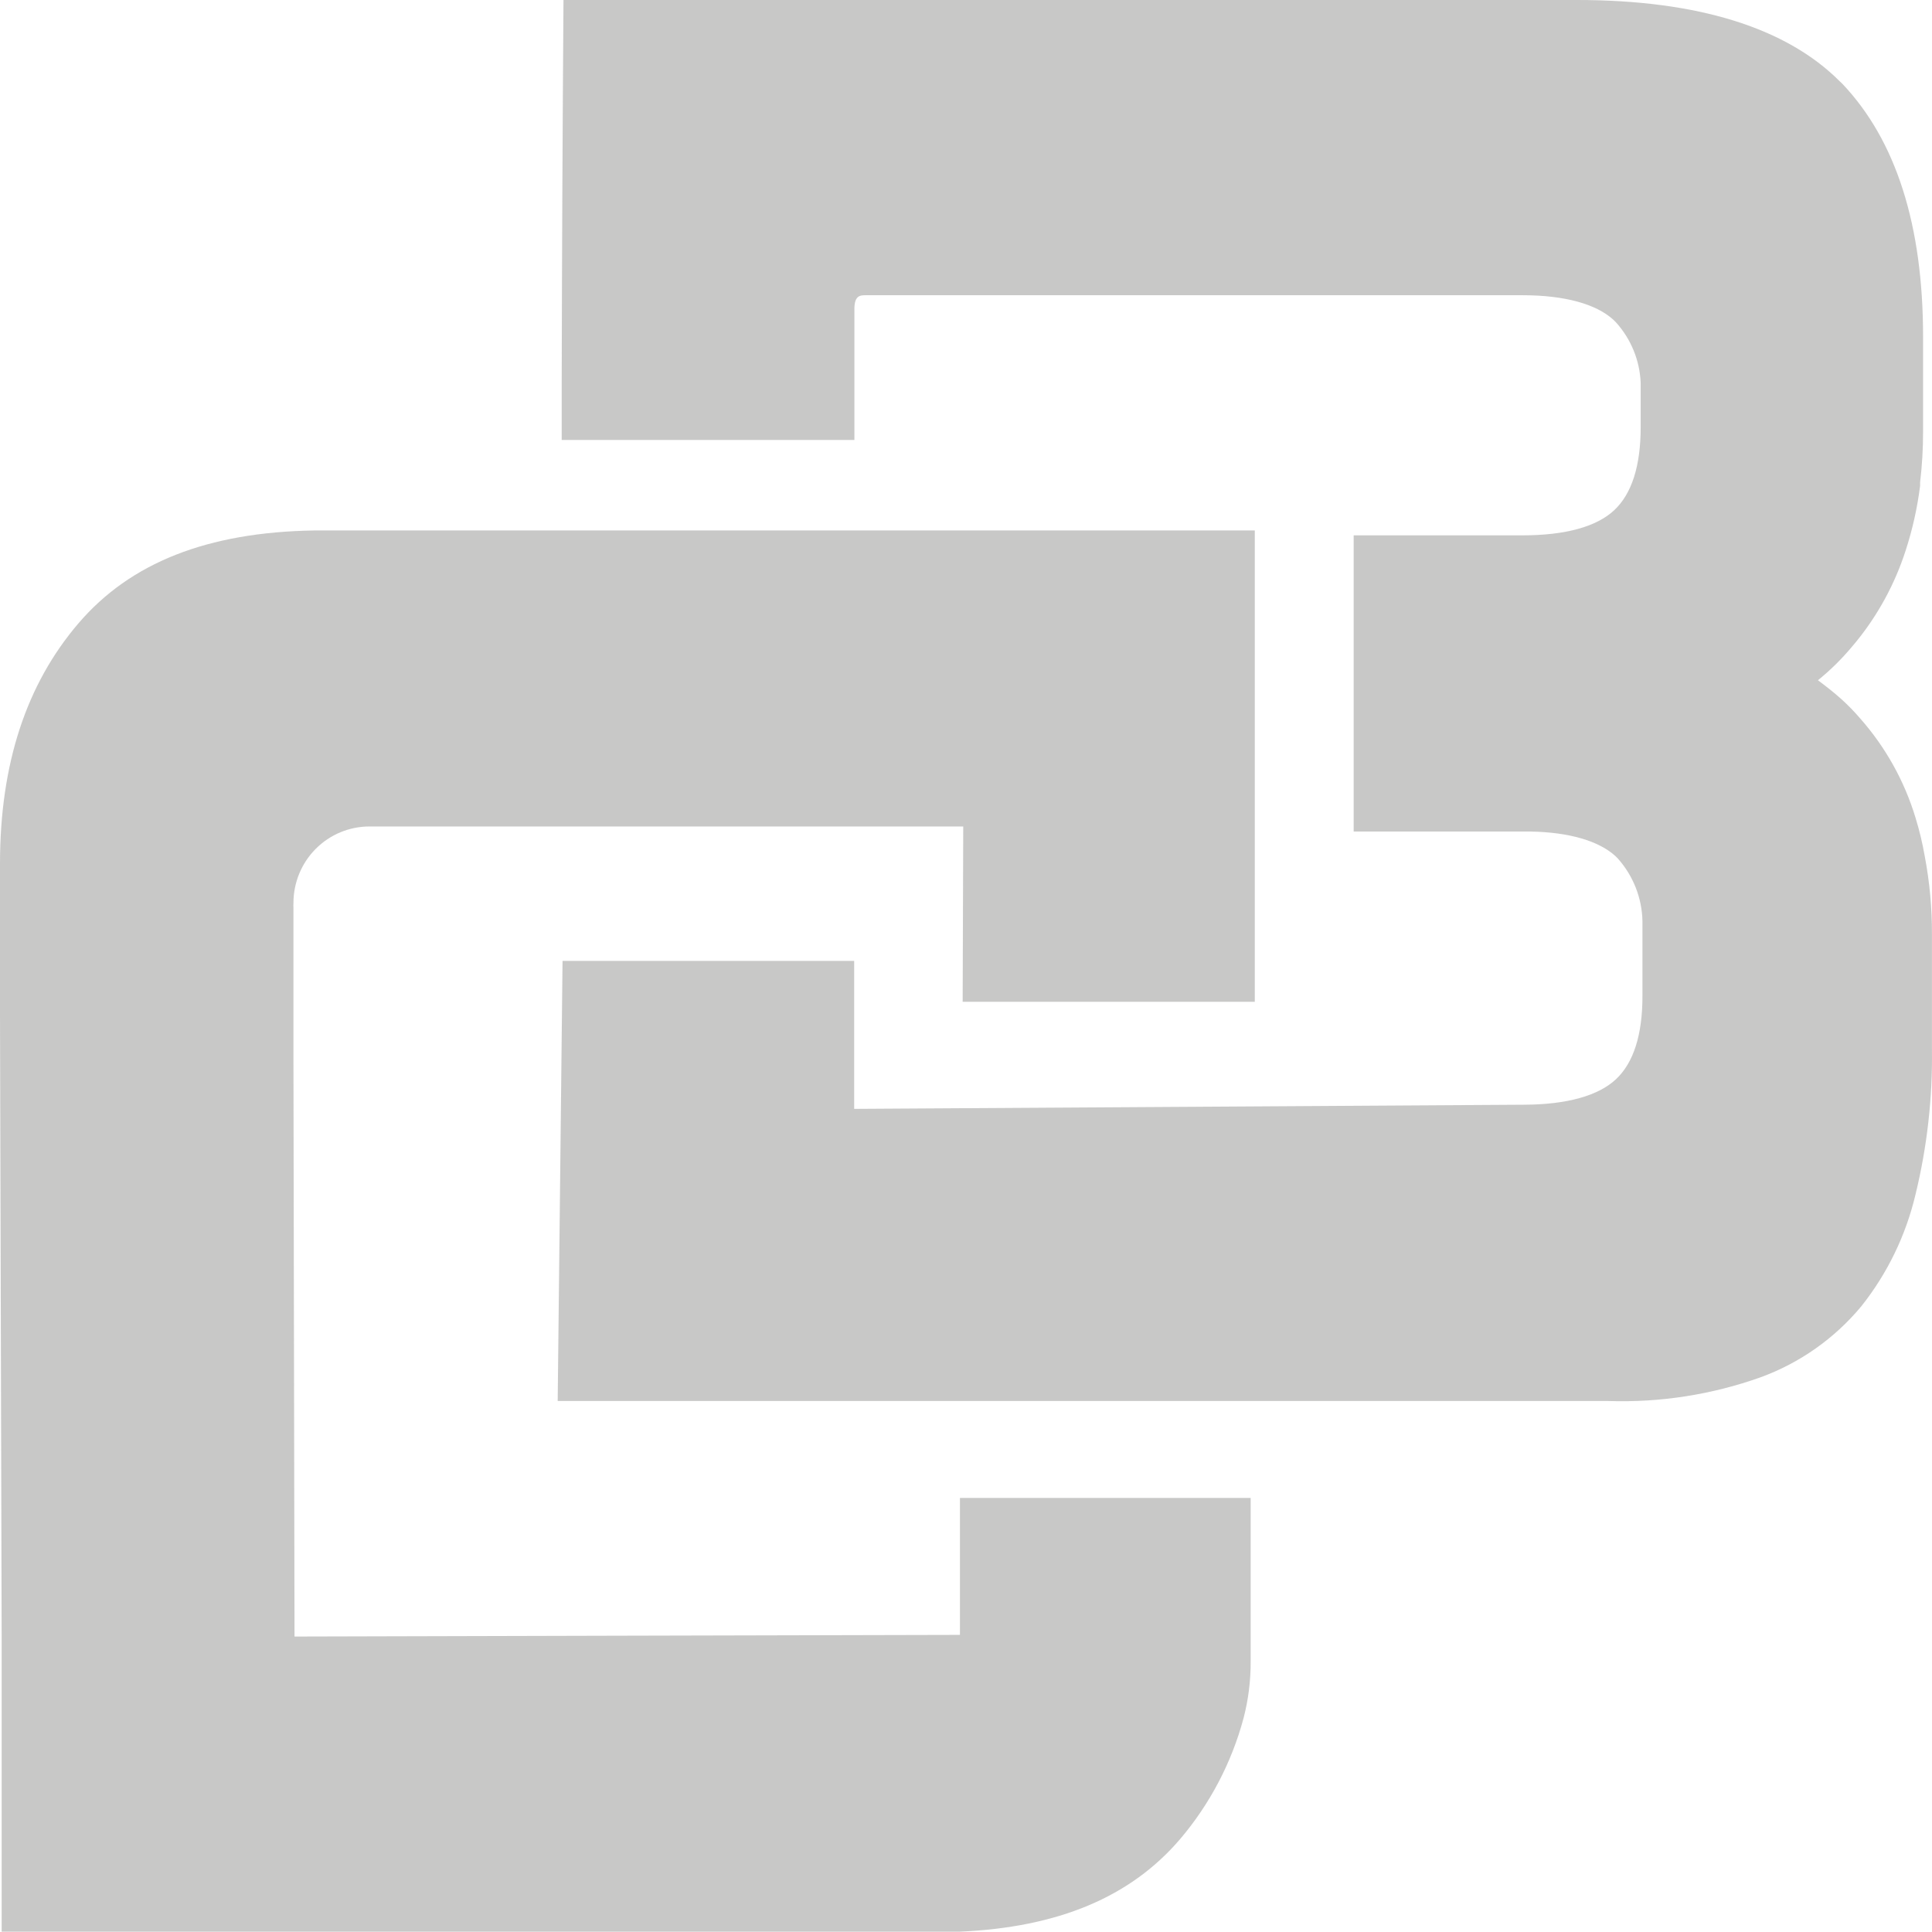 <svg width="100" height="100" viewBox="0 0 100 100" fill="none" xmlns="http://www.w3.org/2000/svg">
<g clip-path="url(#clip0_305_9)">
<path d="M99.624 44.315C99.507 43.642 99.348 42.976 99.146 42.322C98.57 40.42 97.591 38.665 96.275 37.178C95.978 36.831 95.659 36.504 95.32 36.197C94.922 35.835 94.488 35.504 94.097 35.209C94.737 34.691 95.325 34.112 95.853 33.48L96.073 33.217C97.207 31.824 98.072 30.234 98.626 28.526C98.987 27.424 99.24 26.291 99.385 25.141V24.957C99.488 24.09 99.539 23.218 99.538 22.345V17.439C99.538 11.669 98.148 7.279 95.364 4.341L95.222 4.206C92.456 1.435 87.871 0 81.634 0H29.166C29.117 6.696 29.086 13.668 29.074 19.72V20.769C29.074 21.186 29.074 21.603 29.074 21.995V22.774H44.223V22.326V16.004C44.223 15.281 44.523 15.281 44.836 15.281H78.806C80.986 15.281 82.614 15.735 83.507 16.55L83.648 16.691C84.422 17.551 84.873 18.655 84.921 19.812V22.112C84.921 24.117 84.462 25.552 83.556 26.404C82.65 27.256 81.046 27.71 78.782 27.71H70.066V43.04H78.886H79.222C81.236 43.077 82.754 43.531 83.605 44.303L83.746 44.444C84.538 45.336 84.988 46.482 85.013 47.676V51.563C85.013 53.562 84.554 55.003 83.648 55.856C82.742 56.708 81.12 57.174 78.868 57.18L44.211 57.395V49.736H29.117L28.866 72.516H44.223H82.889H83.25C85.93 72.604 88.602 72.188 91.127 71.289C93.16 70.546 94.96 69.277 96.343 67.611C97.691 65.914 98.648 63.939 99.146 61.828C99.748 59.358 100.034 56.822 99.997 54.28V48.381C100.004 47.017 99.879 45.655 99.624 44.315Z" fill="#242423" fill-opacity="0.25"/>
<path d="M49.686 84.621H49.845L32.327 84.663L15.244 84.707L15.189 55.065V50.073V47.003C15.183 46.913 15.183 46.822 15.189 46.733C15.189 45.684 15.604 44.678 16.342 43.936C17.08 43.194 18.081 42.778 19.125 42.778H49.857L49.827 51.854H64.948V27.457H49.918H16.24C10.739 27.549 6.748 29.121 4.059 32.265C1.369 35.409 0.006 39.517 0 44.675V52.099C0 52.247 0 52.401 0 52.554L0.086 84.633V99.984H48.433C48.849 99.984 49.264 99.984 49.655 99.984C54.772 99.763 58.512 98.192 61.074 95.201C62.623 93.382 63.748 91.238 64.368 88.925C64.617 87.965 64.74 86.976 64.734 85.984V77.534H49.686V84.621Z" fill="#242423" fill-opacity="0.25"/>
</g>
<defs>
<clipPath id="clip0_305_9">
<rect width="100" height="100" fill="white"/>
</clipPath>
</defs>
</svg>
